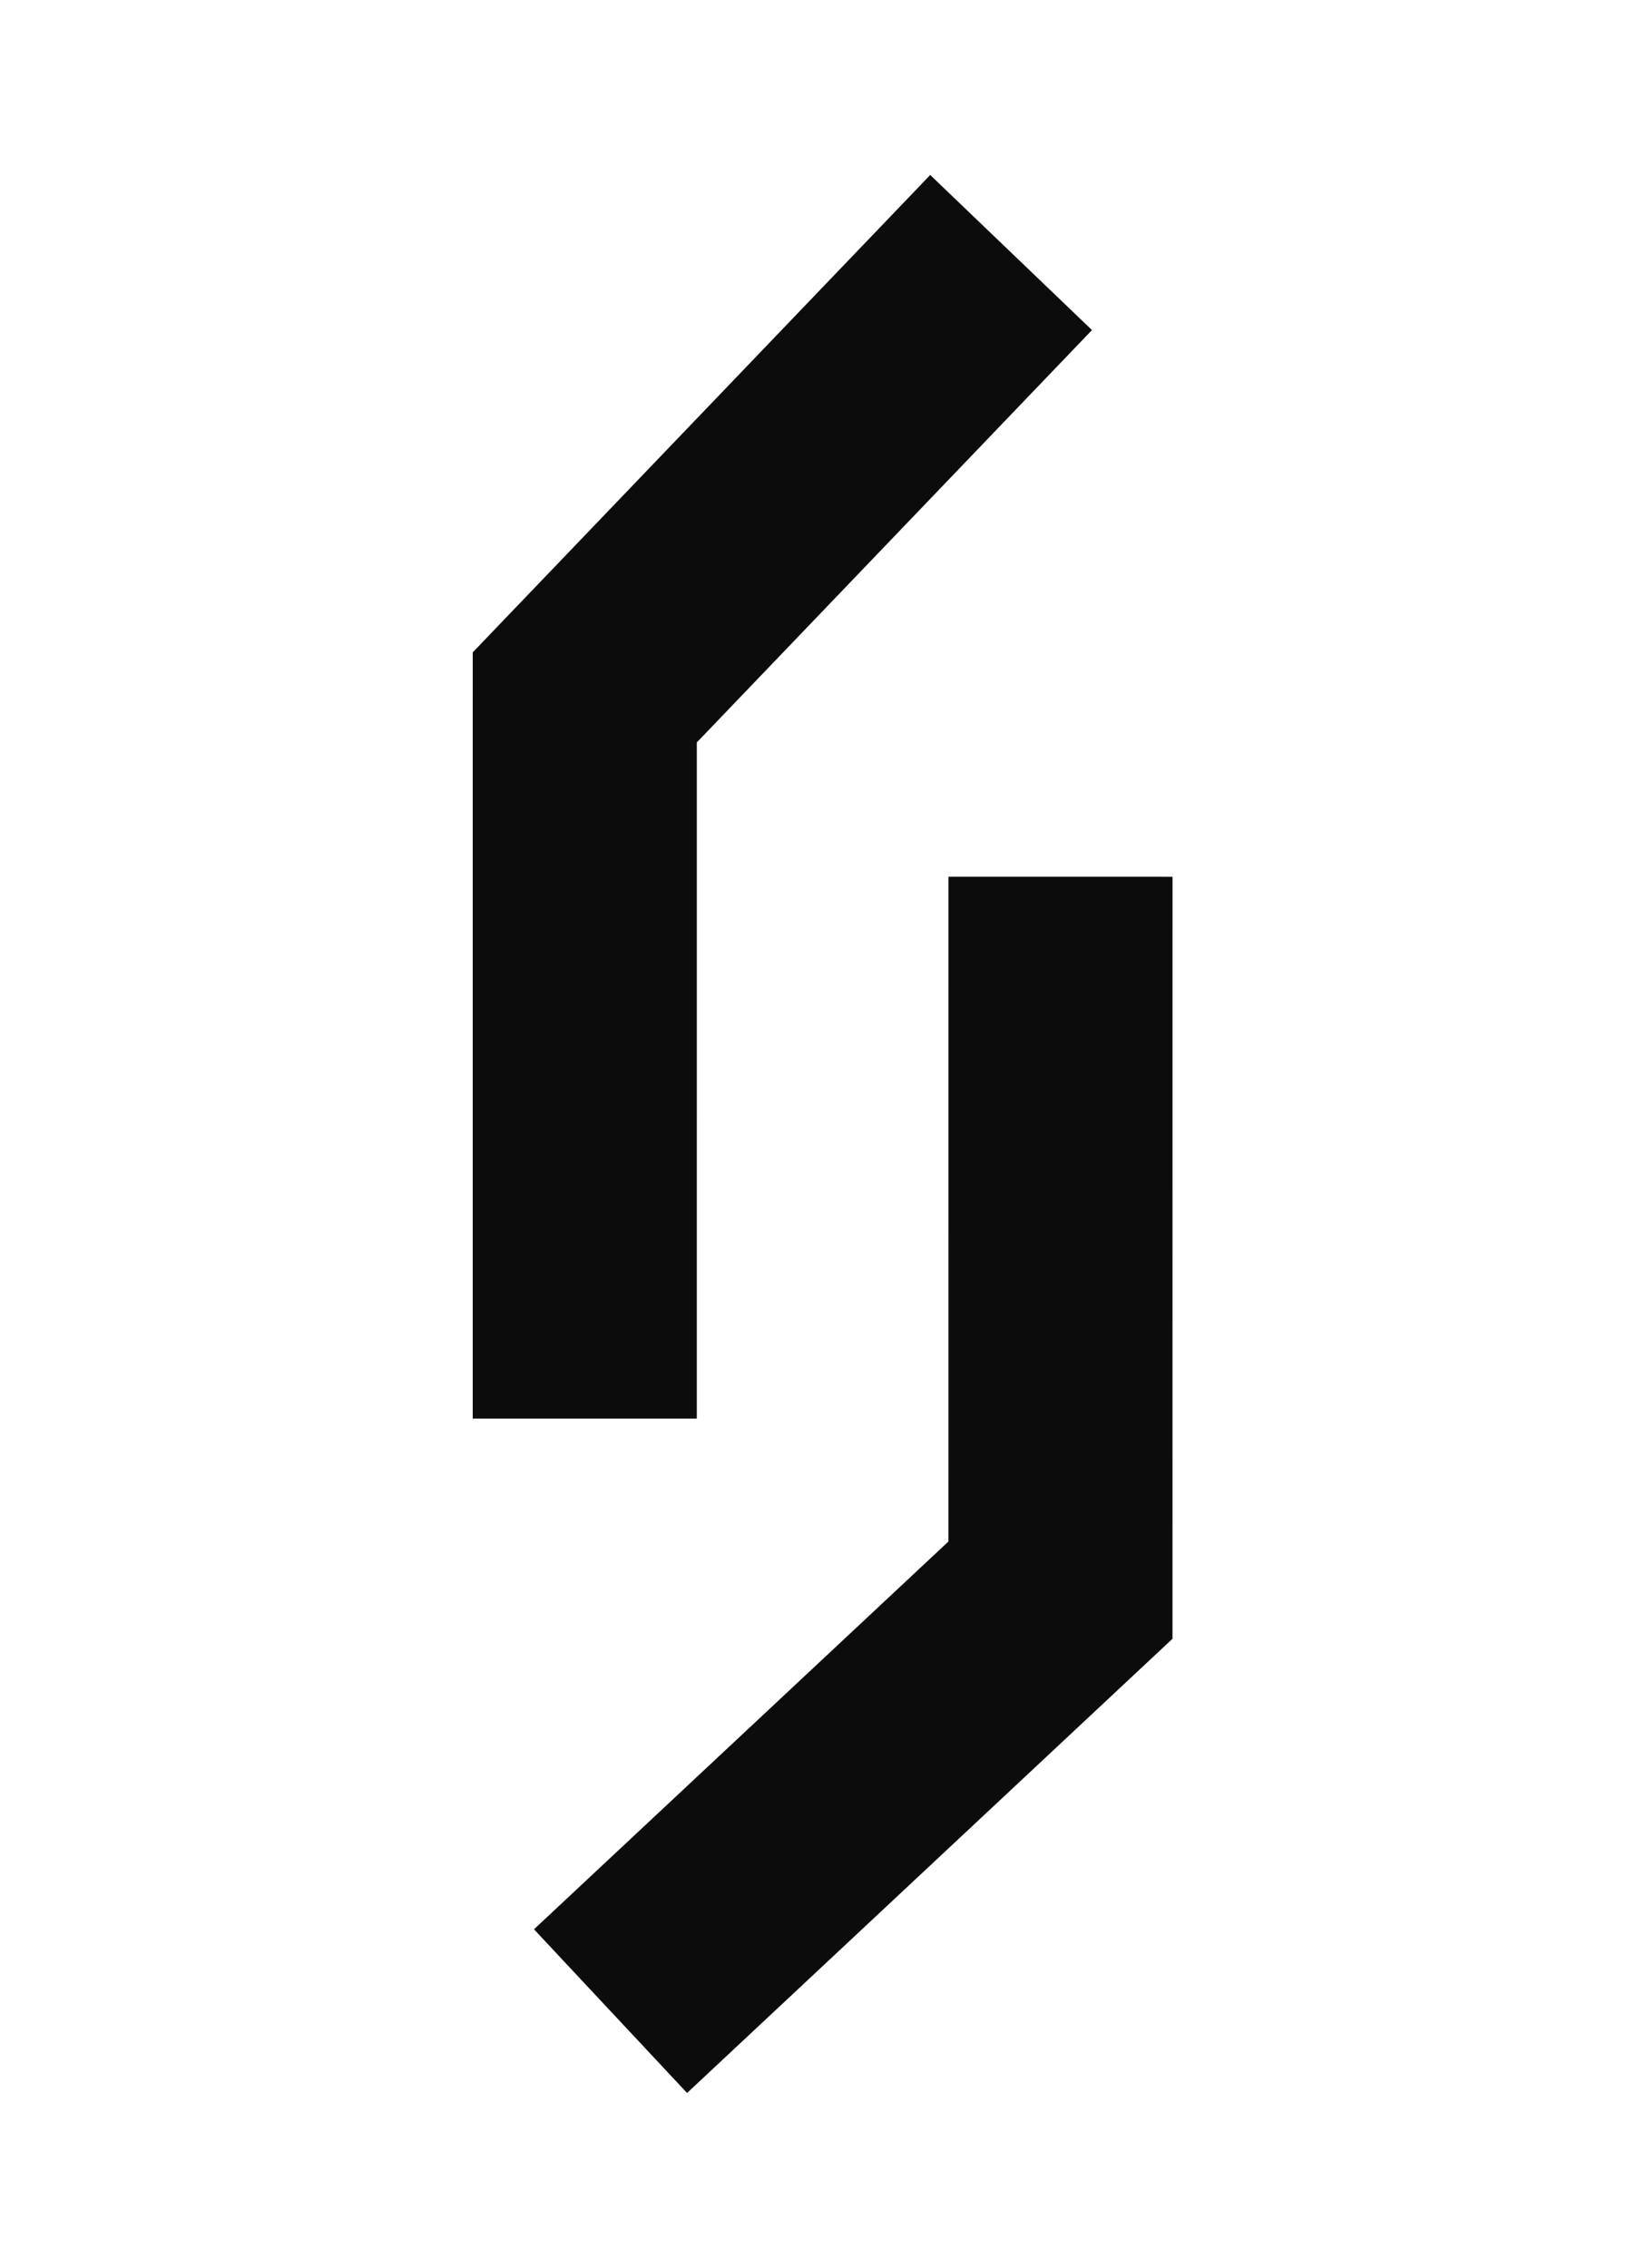 <svg width="2211" height="3046" viewBox="0 0 2211 3046" fill="none" xmlns="http://www.w3.org/2000/svg">
<path fill-rule="evenodd" clip-rule="evenodd" d="M635.002 1754.68L635 1905.18L936 1905.19L936.002 1754.69L936.014 997.057L1362.67 551.933L1466.81 443.284L1249.51 235L1145.37 343.649L676.866 832.434L635.016 876.095L635.015 936.573L635.002 1754.68ZM1574.98 1327.96L1574.99 1177.46L1273.99 1177.45L1273.98 1327.95L1273.95 2070.26L827.199 2488.19L717.293 2591.01L922.924 2810.82L1032.83 2708L1527.26 2245.46L1574.95 2200.86L1574.95 2135.56L1574.98 1327.96Z" fill="#0C0C0C"/>
</svg>
